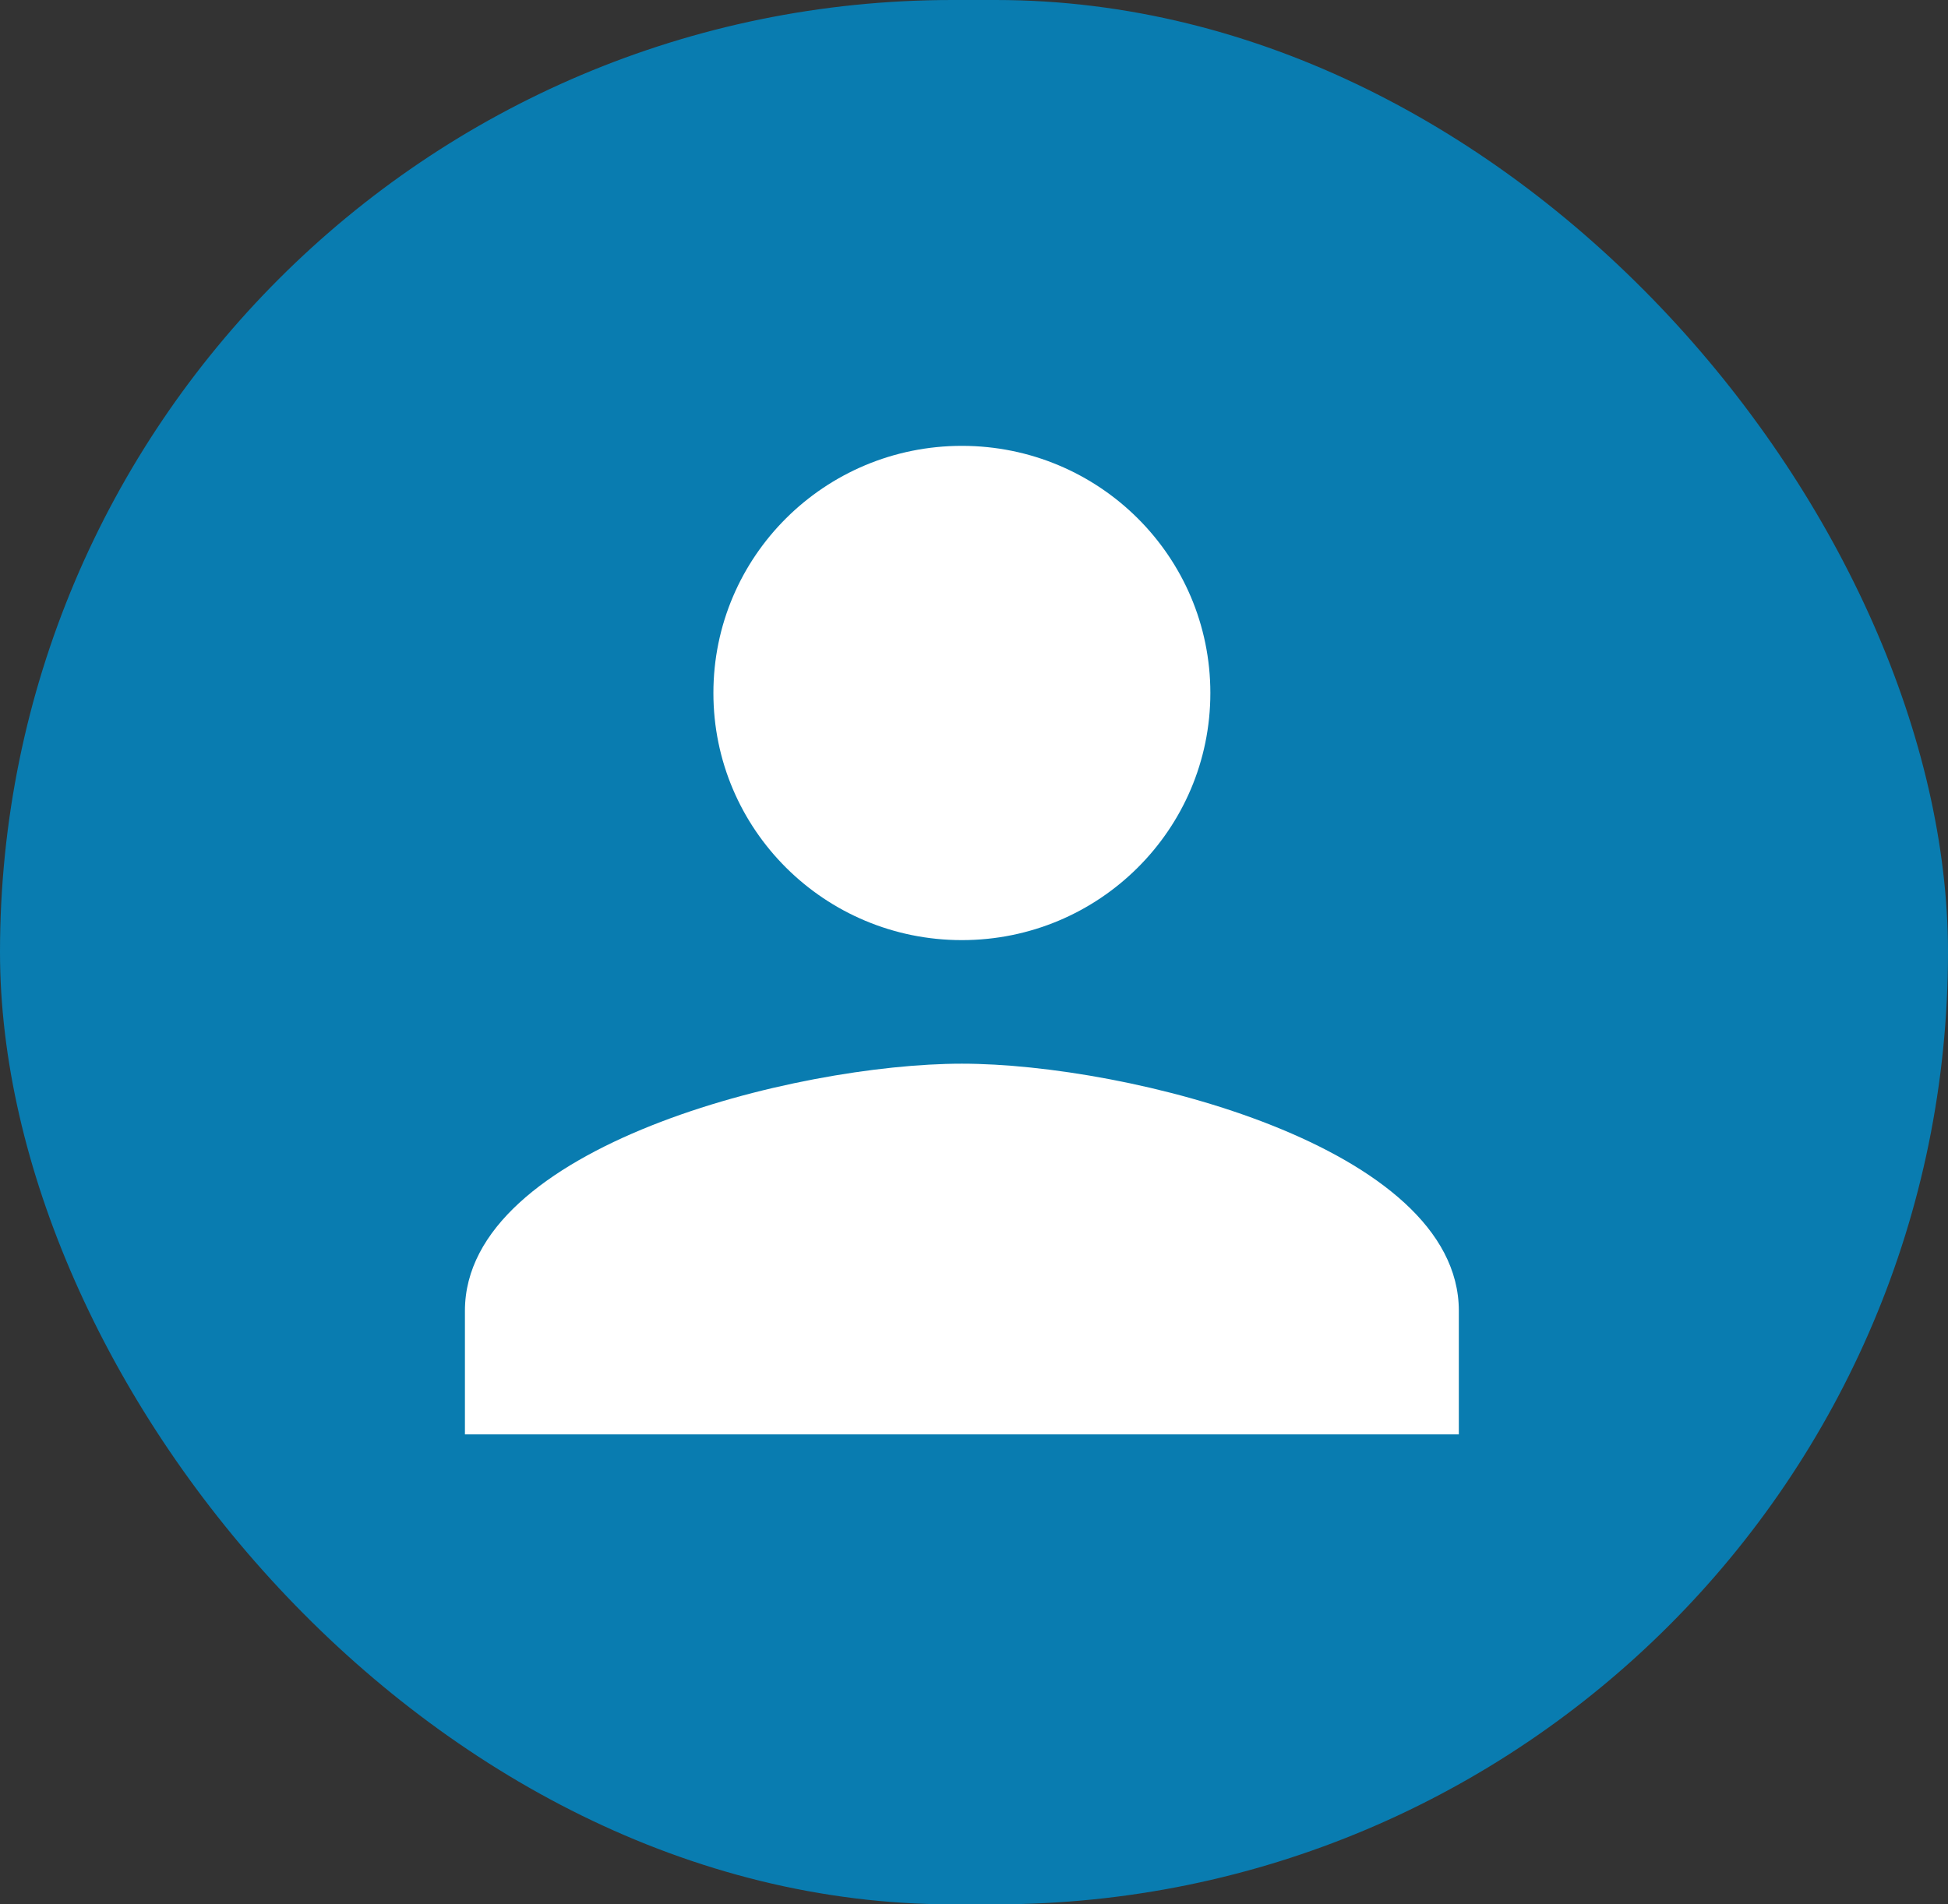 <svg width="90" height="88" viewBox="0 0 90 88" fill="none" xmlns="http://www.w3.org/2000/svg">
<rect x="0" y="0" width="90" height="88" fill="#333333" stroke="none"/>
<rect width="90" height="88" rx="44" fill="#097CB0"/>
<path d="M44.44 43.443C50.783 43.443 55.92 38.332 55.92 32.023C55.92 25.713 50.783 20.603 44.44 20.603C38.097 20.603 32.96 25.713 32.96 32.023C32.96 38.332 38.097 43.443 44.44 43.443ZM44.44 49.153C36.777 49.153 21.48 52.979 21.48 60.573V66.283H67.4V60.573C67.4 52.979 52.103 49.153 44.44 49.153Z" fill="white"/>
</svg>
